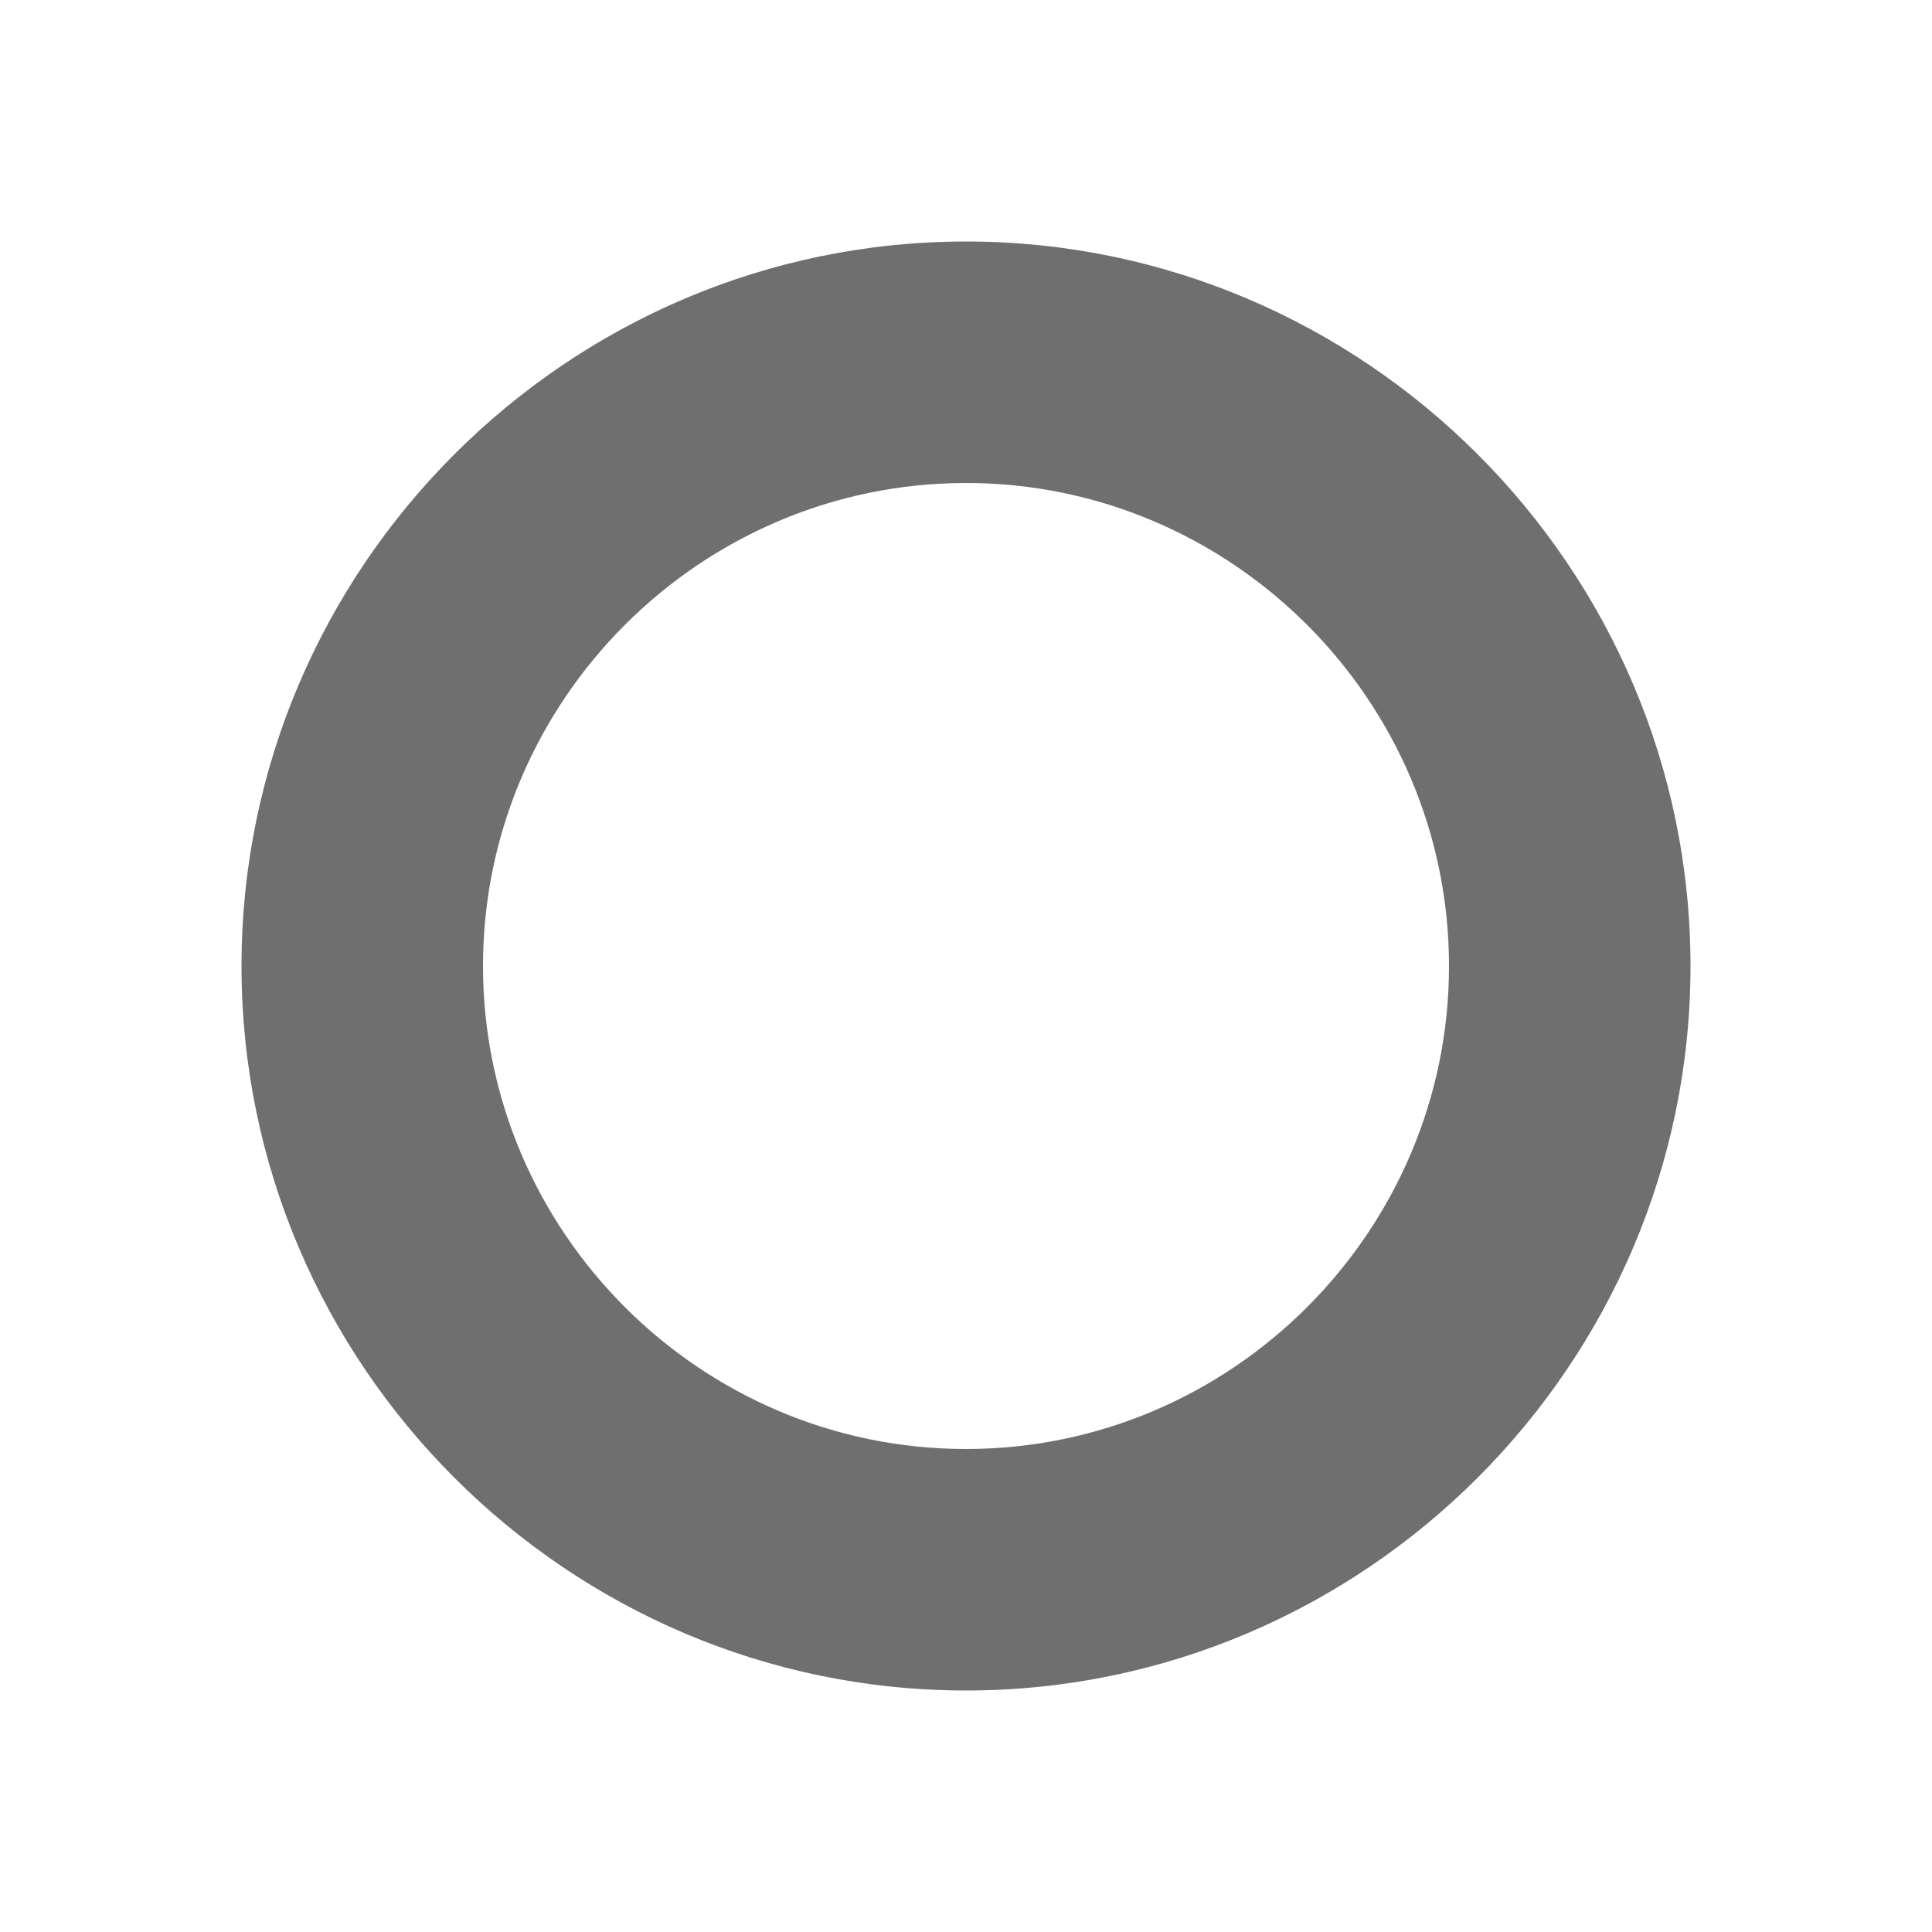 <?xml version="1.0" encoding="utf-8"?>
<!-- Generator: Adobe Illustrator 25.3.1, SVG Export Plug-In . SVG Version: 6.00 Build 0)  -->
<svg version="1.1" id="icon" xmlns="http://www.w3.org/2000/svg" xmlns:xlink="http://www.w3.org/1999/xlink" x="0px" y="0px"
	 viewBox="0 0 16 16" style="enable-background:new 0 0 16 16;" xml:space="preserve">
<style type="text/css">
	.st0{fill:#6F6F6F;}
	.st1{fill:none;}
</style>
<path class="st0" d="M8,4c2.2,0,4,1.8,4,4s-1.8,4-4,4s-4-1.8-4-4C4,5.8,5.8,4,8,4 M8,2C4.7,2,2,4.7,2,8s2.7,6,6,6s6-2.7,6-6
	S11.3,2,8,2z"/>
<rect id="_Transparent_Rectangle_" class="st1" width="16" height="16"/>
</svg>
